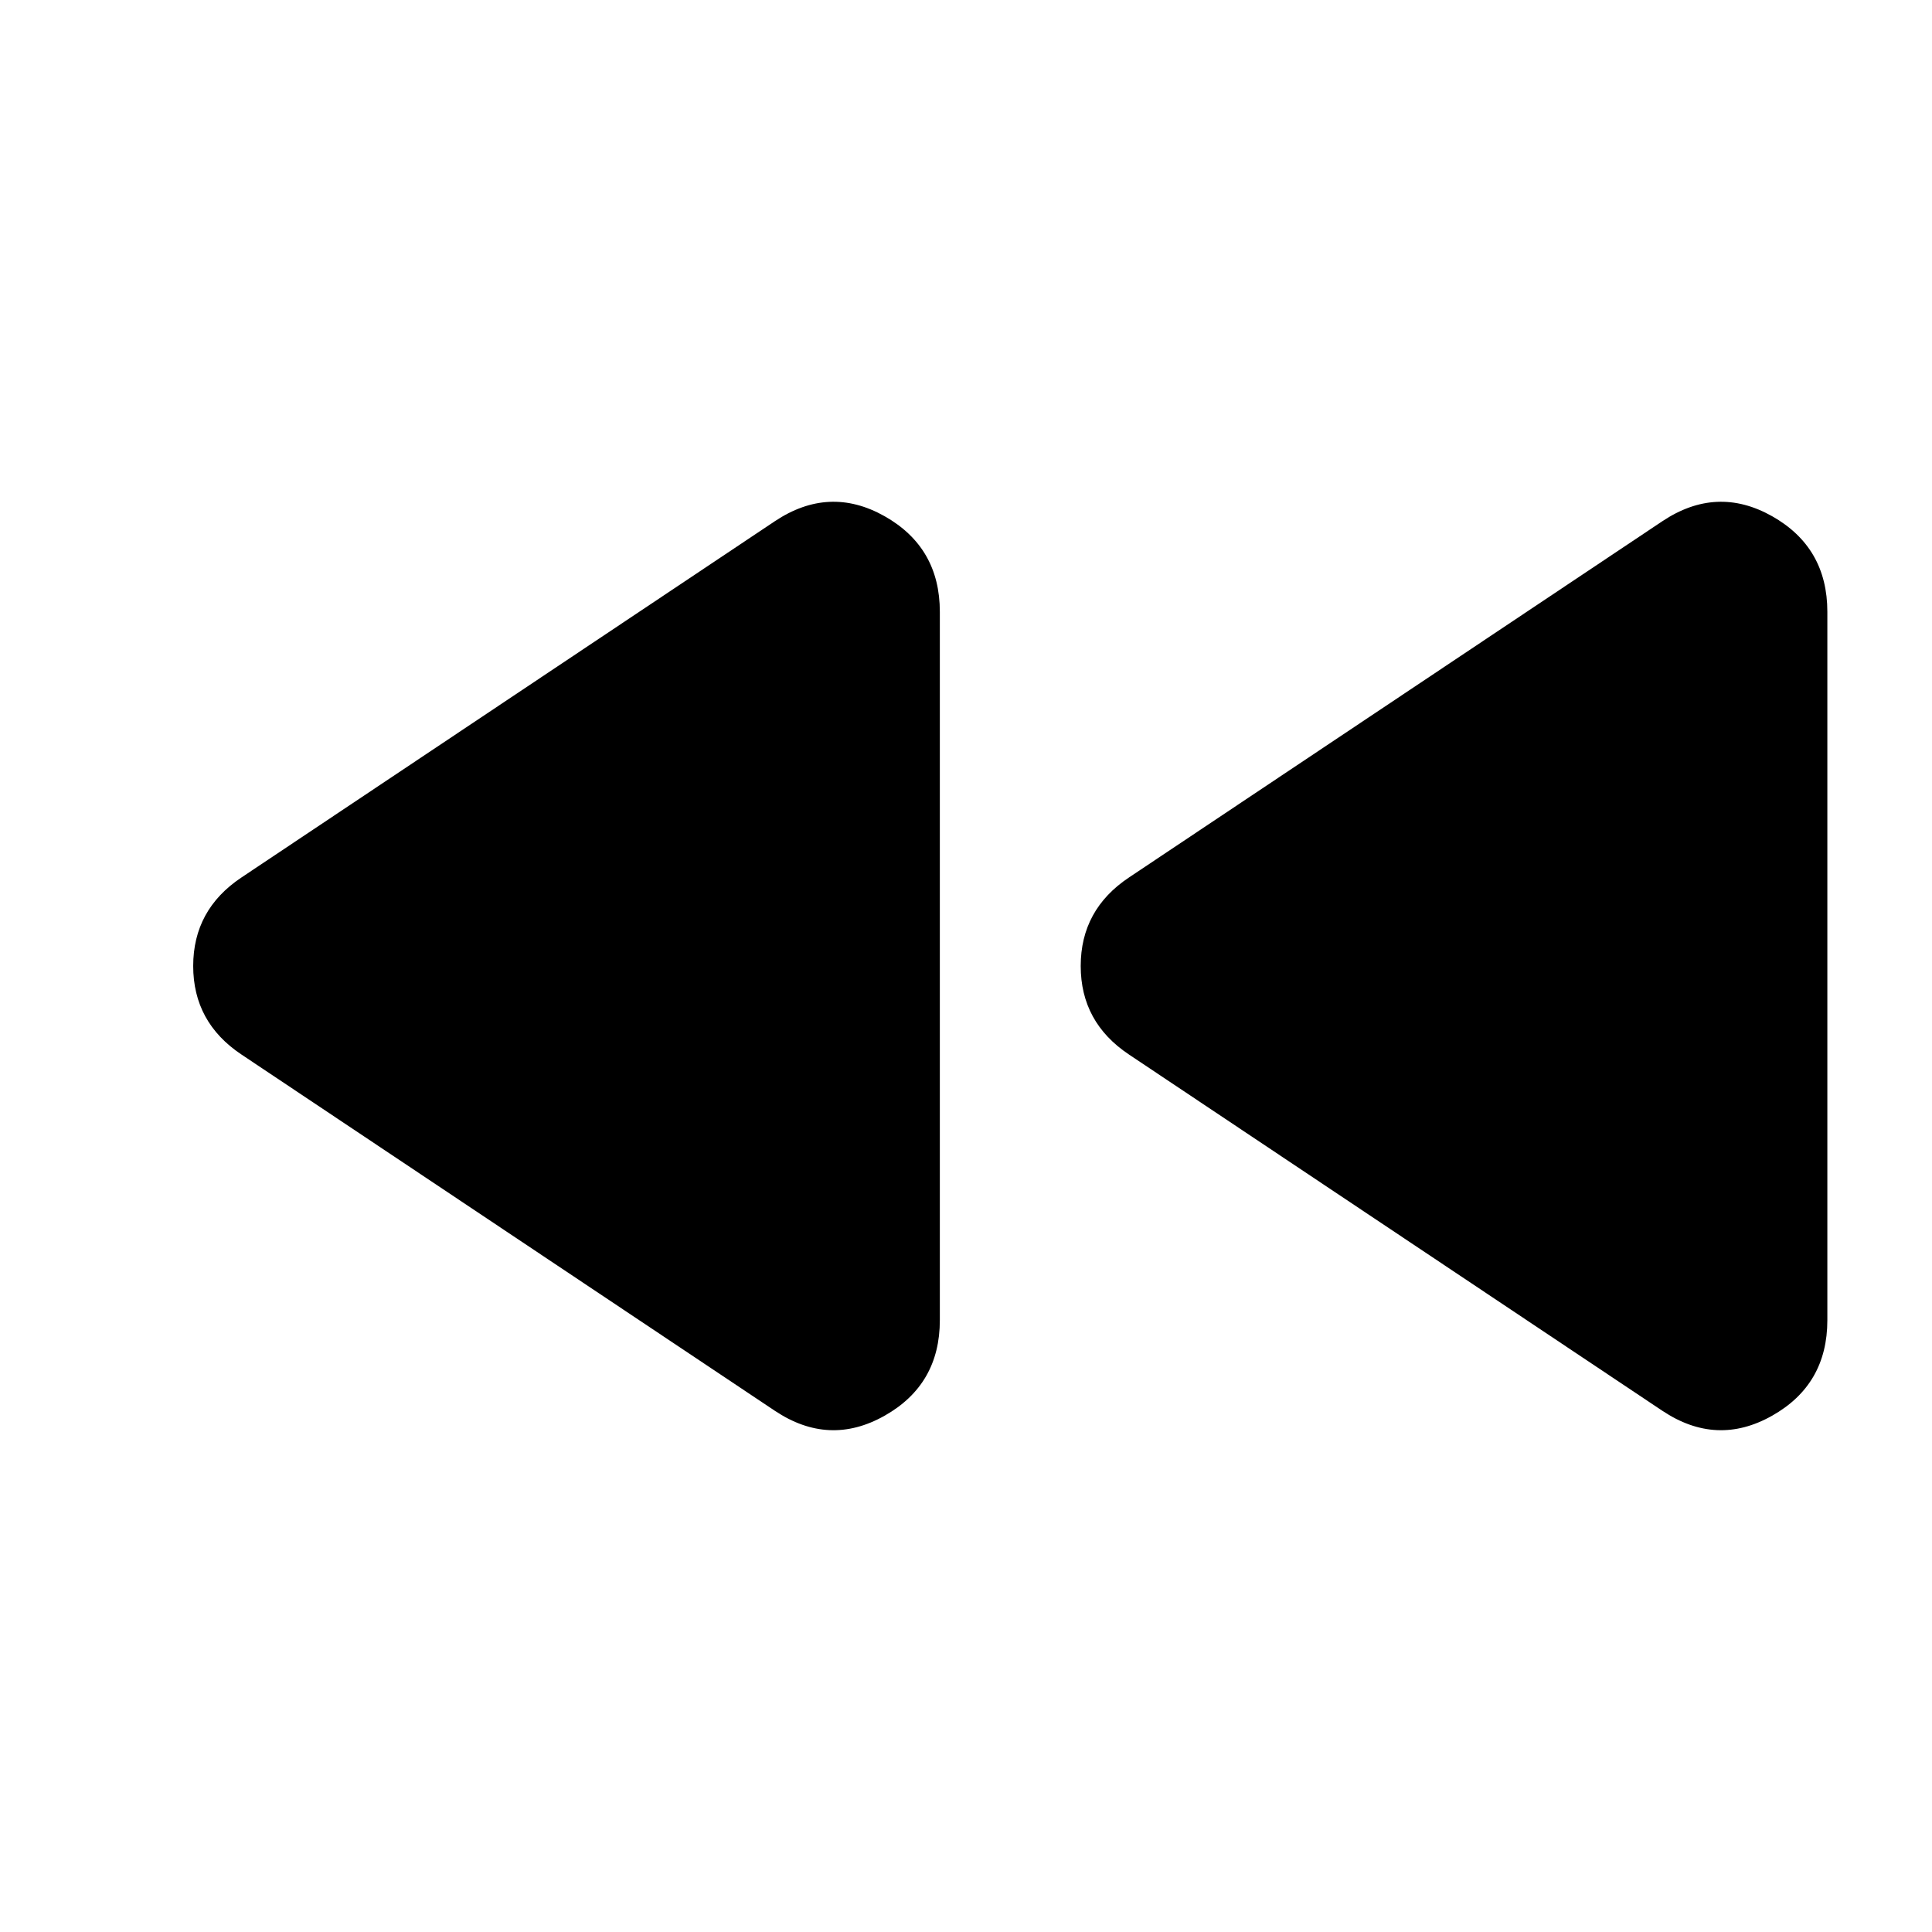 <svg xmlns="http://www.w3.org/2000/svg" height="24" width="24"><path d="M20.65 17.525 14.025 13.1Q13.425 12.7 13.425 12Q13.425 11.3 14.025 10.9L20.65 6.475Q21.325 6.025 22.013 6.412Q22.7 6.8 22.7 7.6V16.4Q22.7 17.2 22.013 17.587Q21.325 17.975 20.65 17.525ZM9.625 17.525 3 13.1Q2.4 12.7 2.4 12Q2.4 11.3 3 10.9L9.625 6.475Q10.3 6.025 10.988 6.412Q11.675 6.8 11.675 7.6V16.4Q11.675 17.2 10.988 17.587Q10.3 17.975 9.625 17.525Z"/></svg>